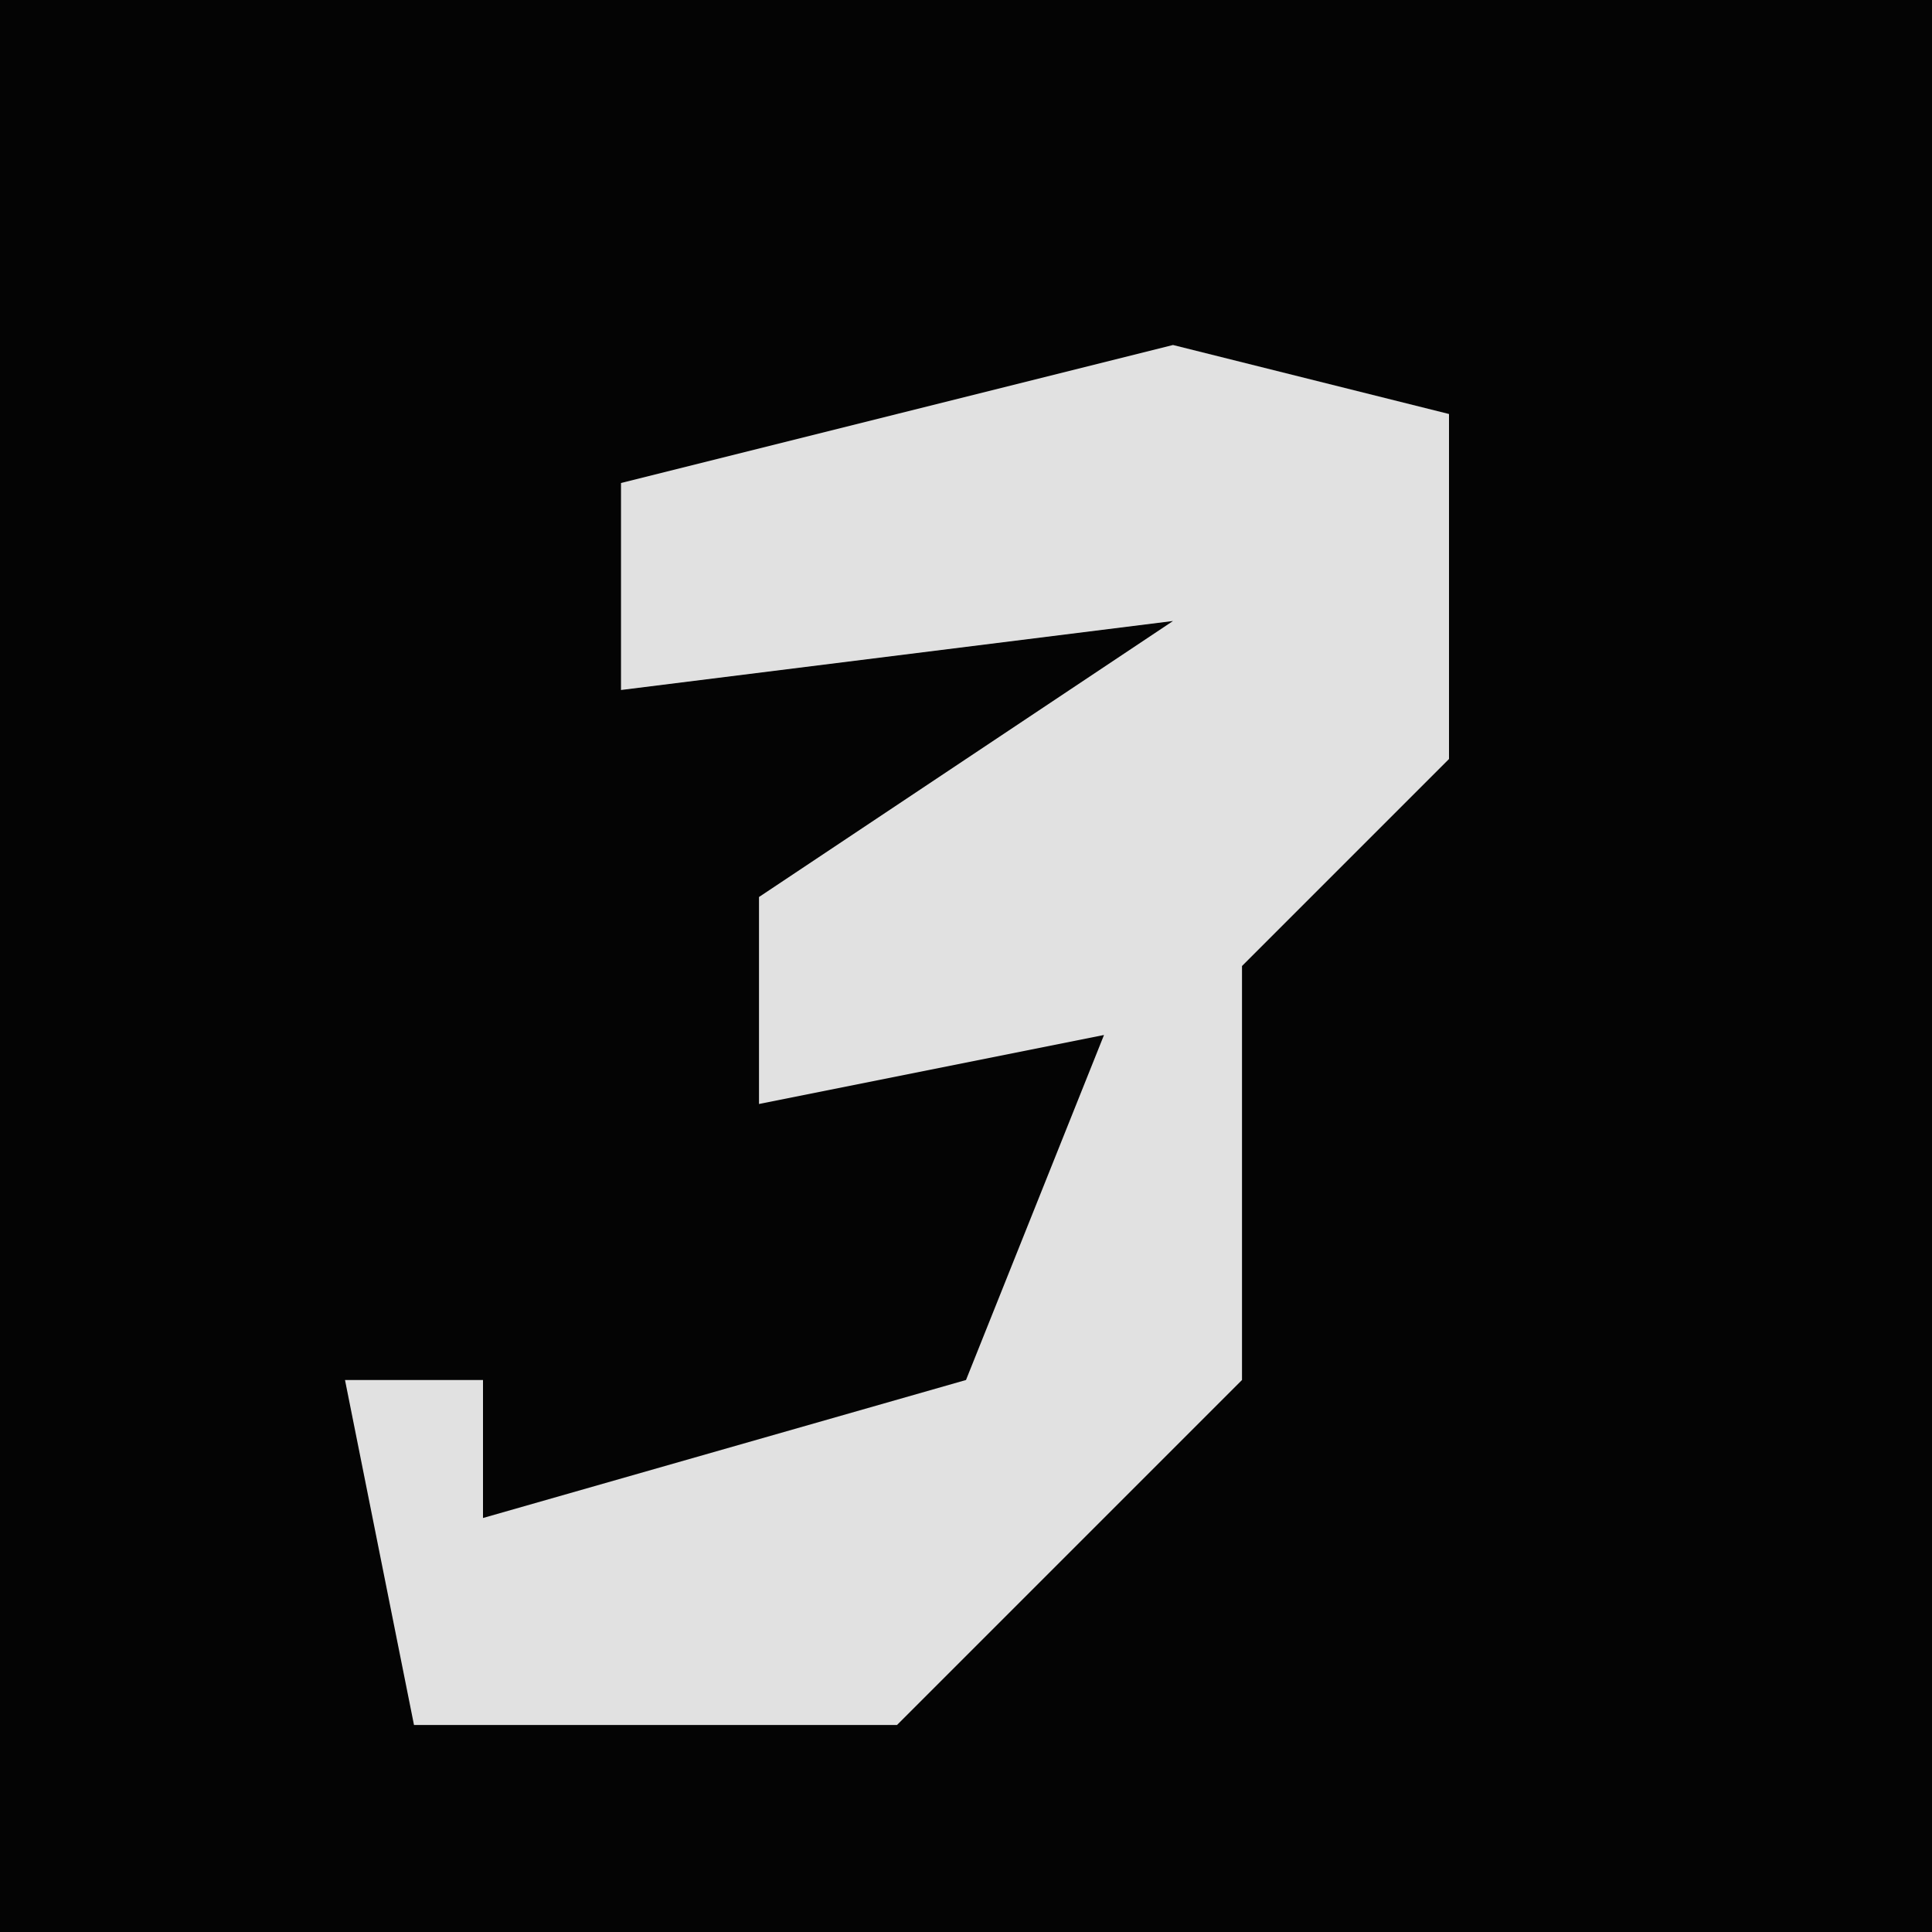 <?xml version="1.0" encoding="UTF-8"?>
<svg version="1.1" xmlns="http://www.w3.org/2000/svg" width="28" height="28">
<path d="M0,0 L28,0 L28,28 L0,28 Z " fill="#040404" transform="translate(0,0)"/>
<path d="M0,0 L4,1 L4,6 L1,9 L1,15 L-4,20 L-11,20 L-12,15 L-10,15 L-10,17 L-3,15 L-1,10 L-6,11 L-6,8 L0,4 L-8,5 L-8,2 Z " fill="#E1E1E1" transform="translate(17,5)"/>
</svg>

